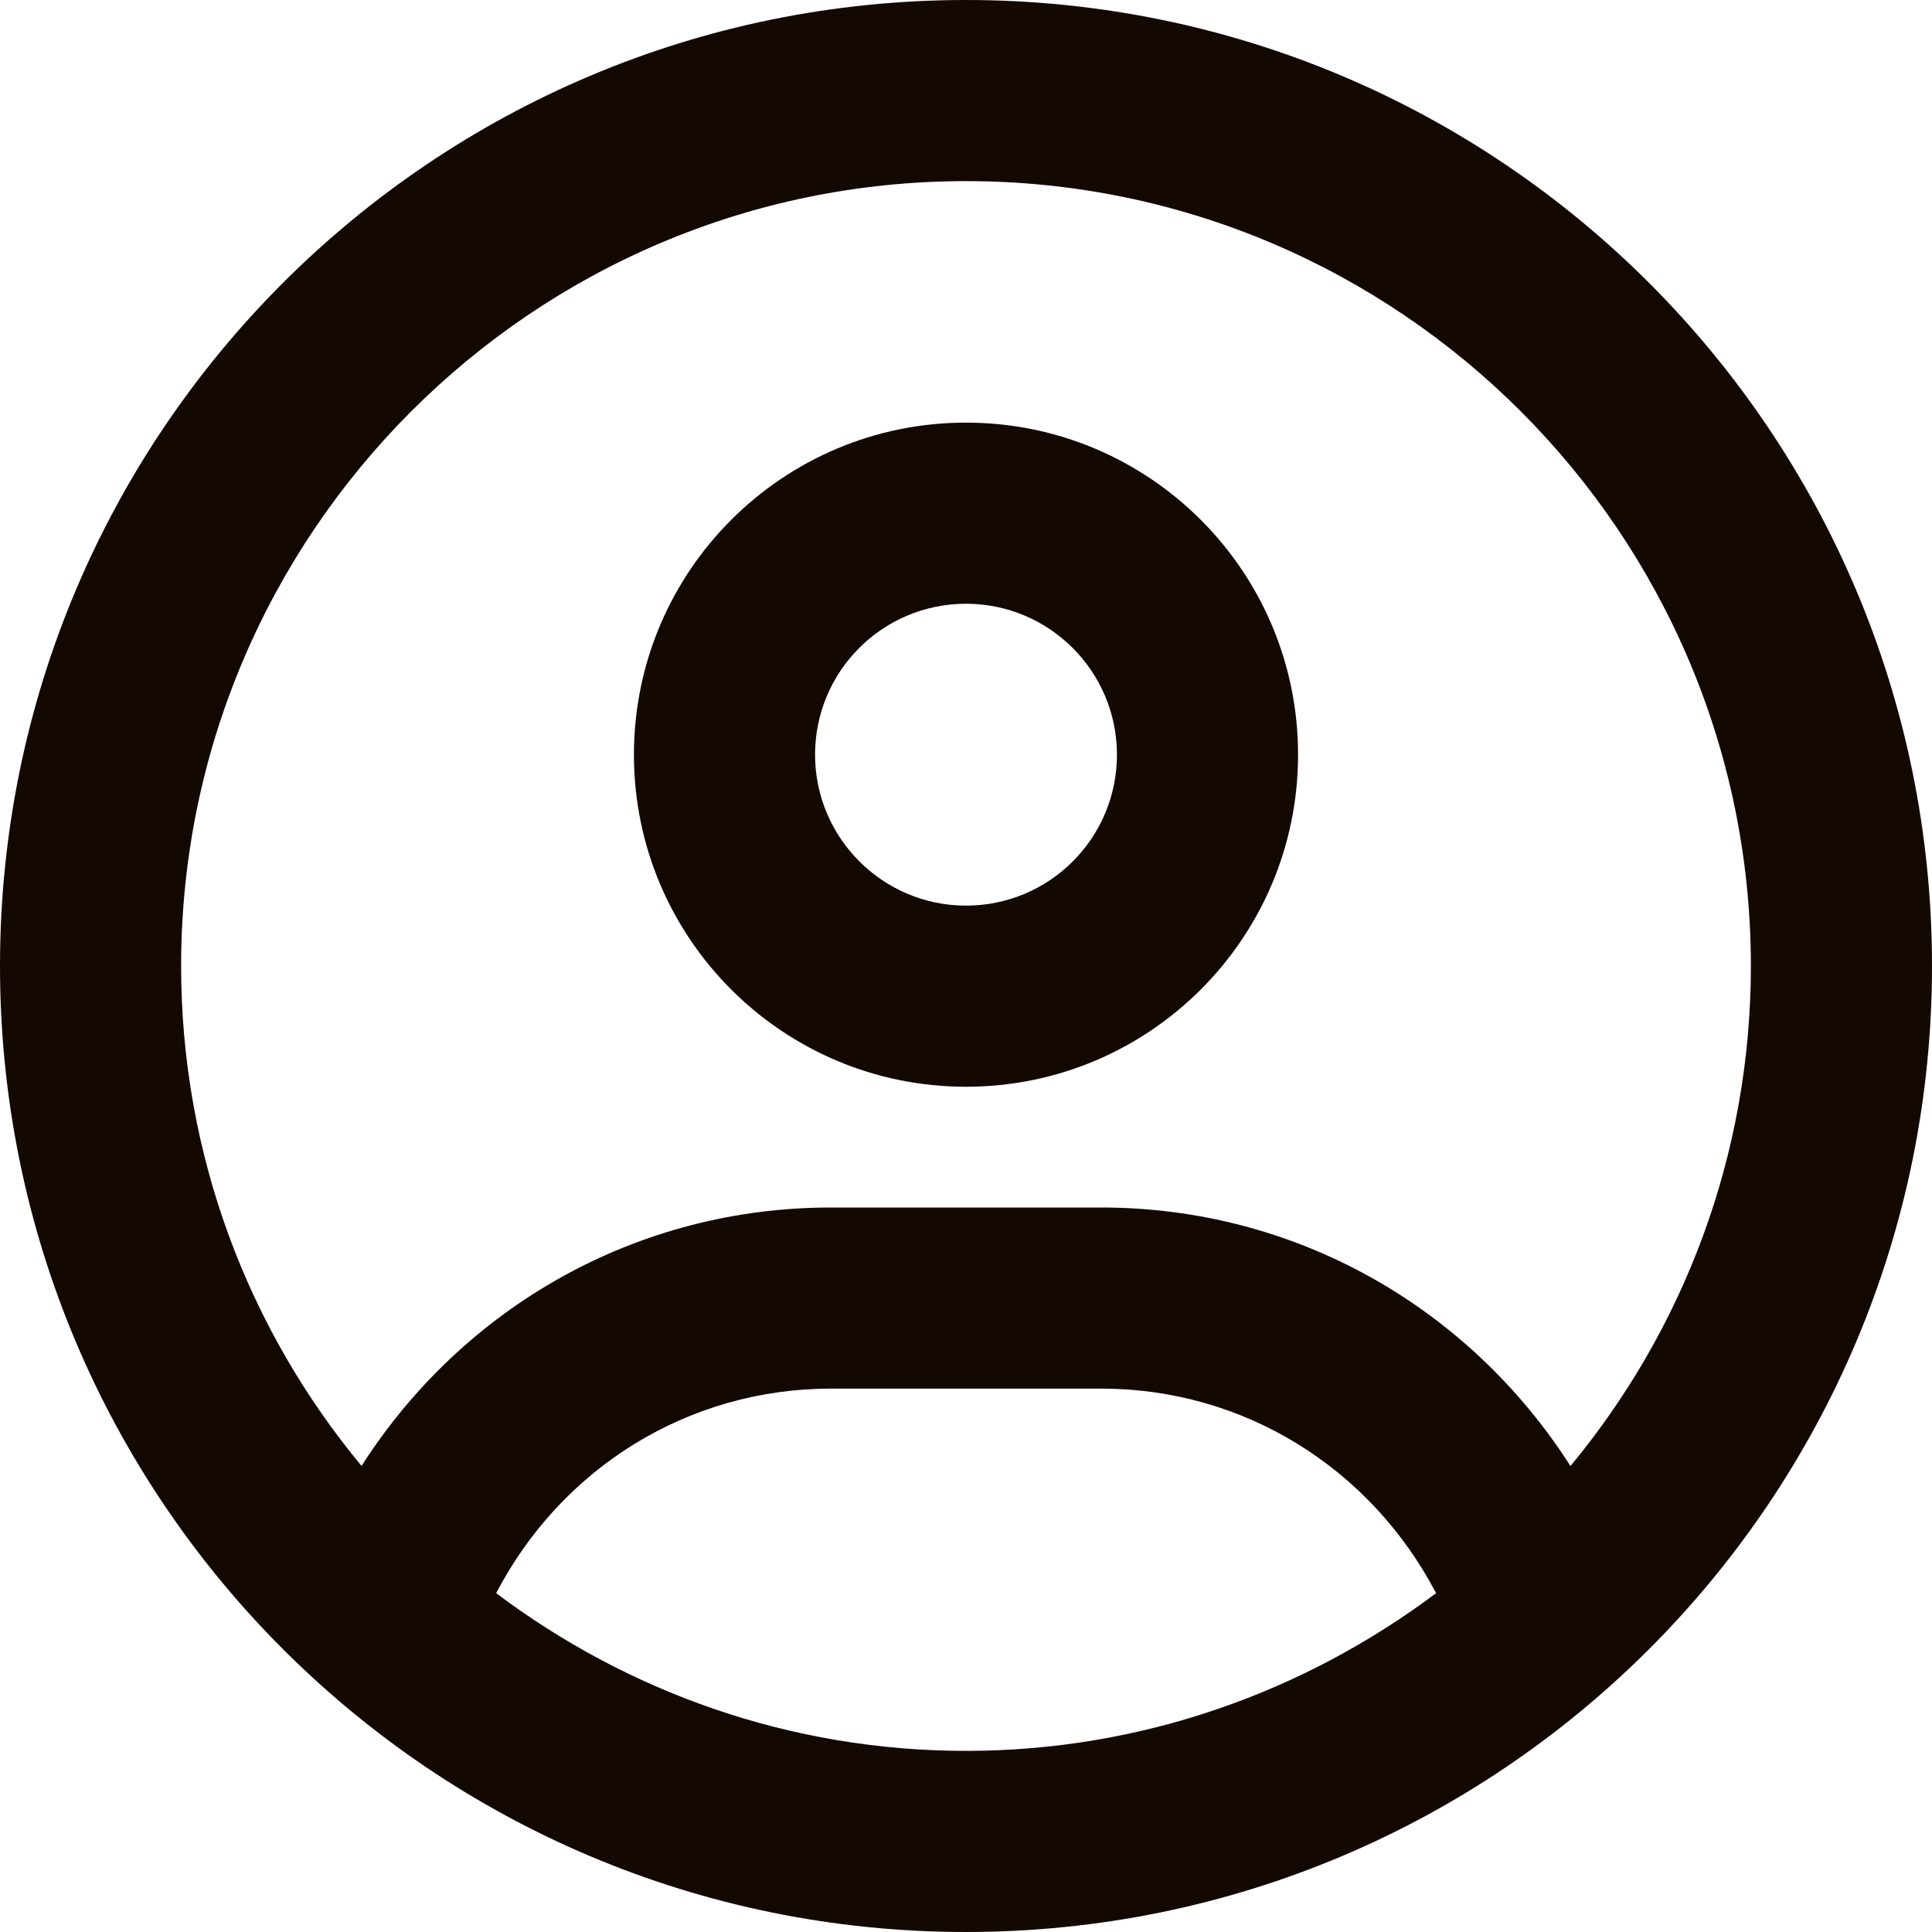 <svg width="16" height="16" viewBox="0 0 16 16" fill="none" xmlns="http://www.w3.org/2000/svg">
<path d="M8 3.5C6.481 3.5 5.25 4.731 5.25 6.25C5.25 7.769 6.481 9 8 9C9.519 9 10.75 7.769 10.75 6.25C10.75 4.731 9.519 3.5 8 3.5ZM8 7.5C7.311 7.5 6.75 6.939 6.75 6.25C6.75 5.559 7.309 5 8 5C8.691 5 9.25 5.561 9.25 6.25C9.25 6.941 8.691 7.5 8 7.5ZM8 0C3.581 0 0 3.581 0 8C0 12.419 3.581 16 8 16C12.419 16 16 12.419 16 8C16 3.581 12.419 0 8 0ZM8 14.5C6.54 14.5 5.195 14.01 4.109 13.194C4.65 12.156 5.7 11.5 6.881 11.5H9.122C10.301 11.5 11.35 12.157 11.893 13.194C10.806 14.009 9.459 14.5 8 14.5ZM13.006 12.141C12.162 10.822 10.725 10 9.119 10H6.881C5.276 10 3.839 10.82 2.994 12.14C2.061 11.016 1.5 9.572 1.5 8C1.5 4.416 4.416 1.5 8 1.5C11.584 1.5 14.5 4.416 14.5 8C14.5 9.572 13.938 11.016 13.006 12.141Z" fill="#140802"/>
</svg>

